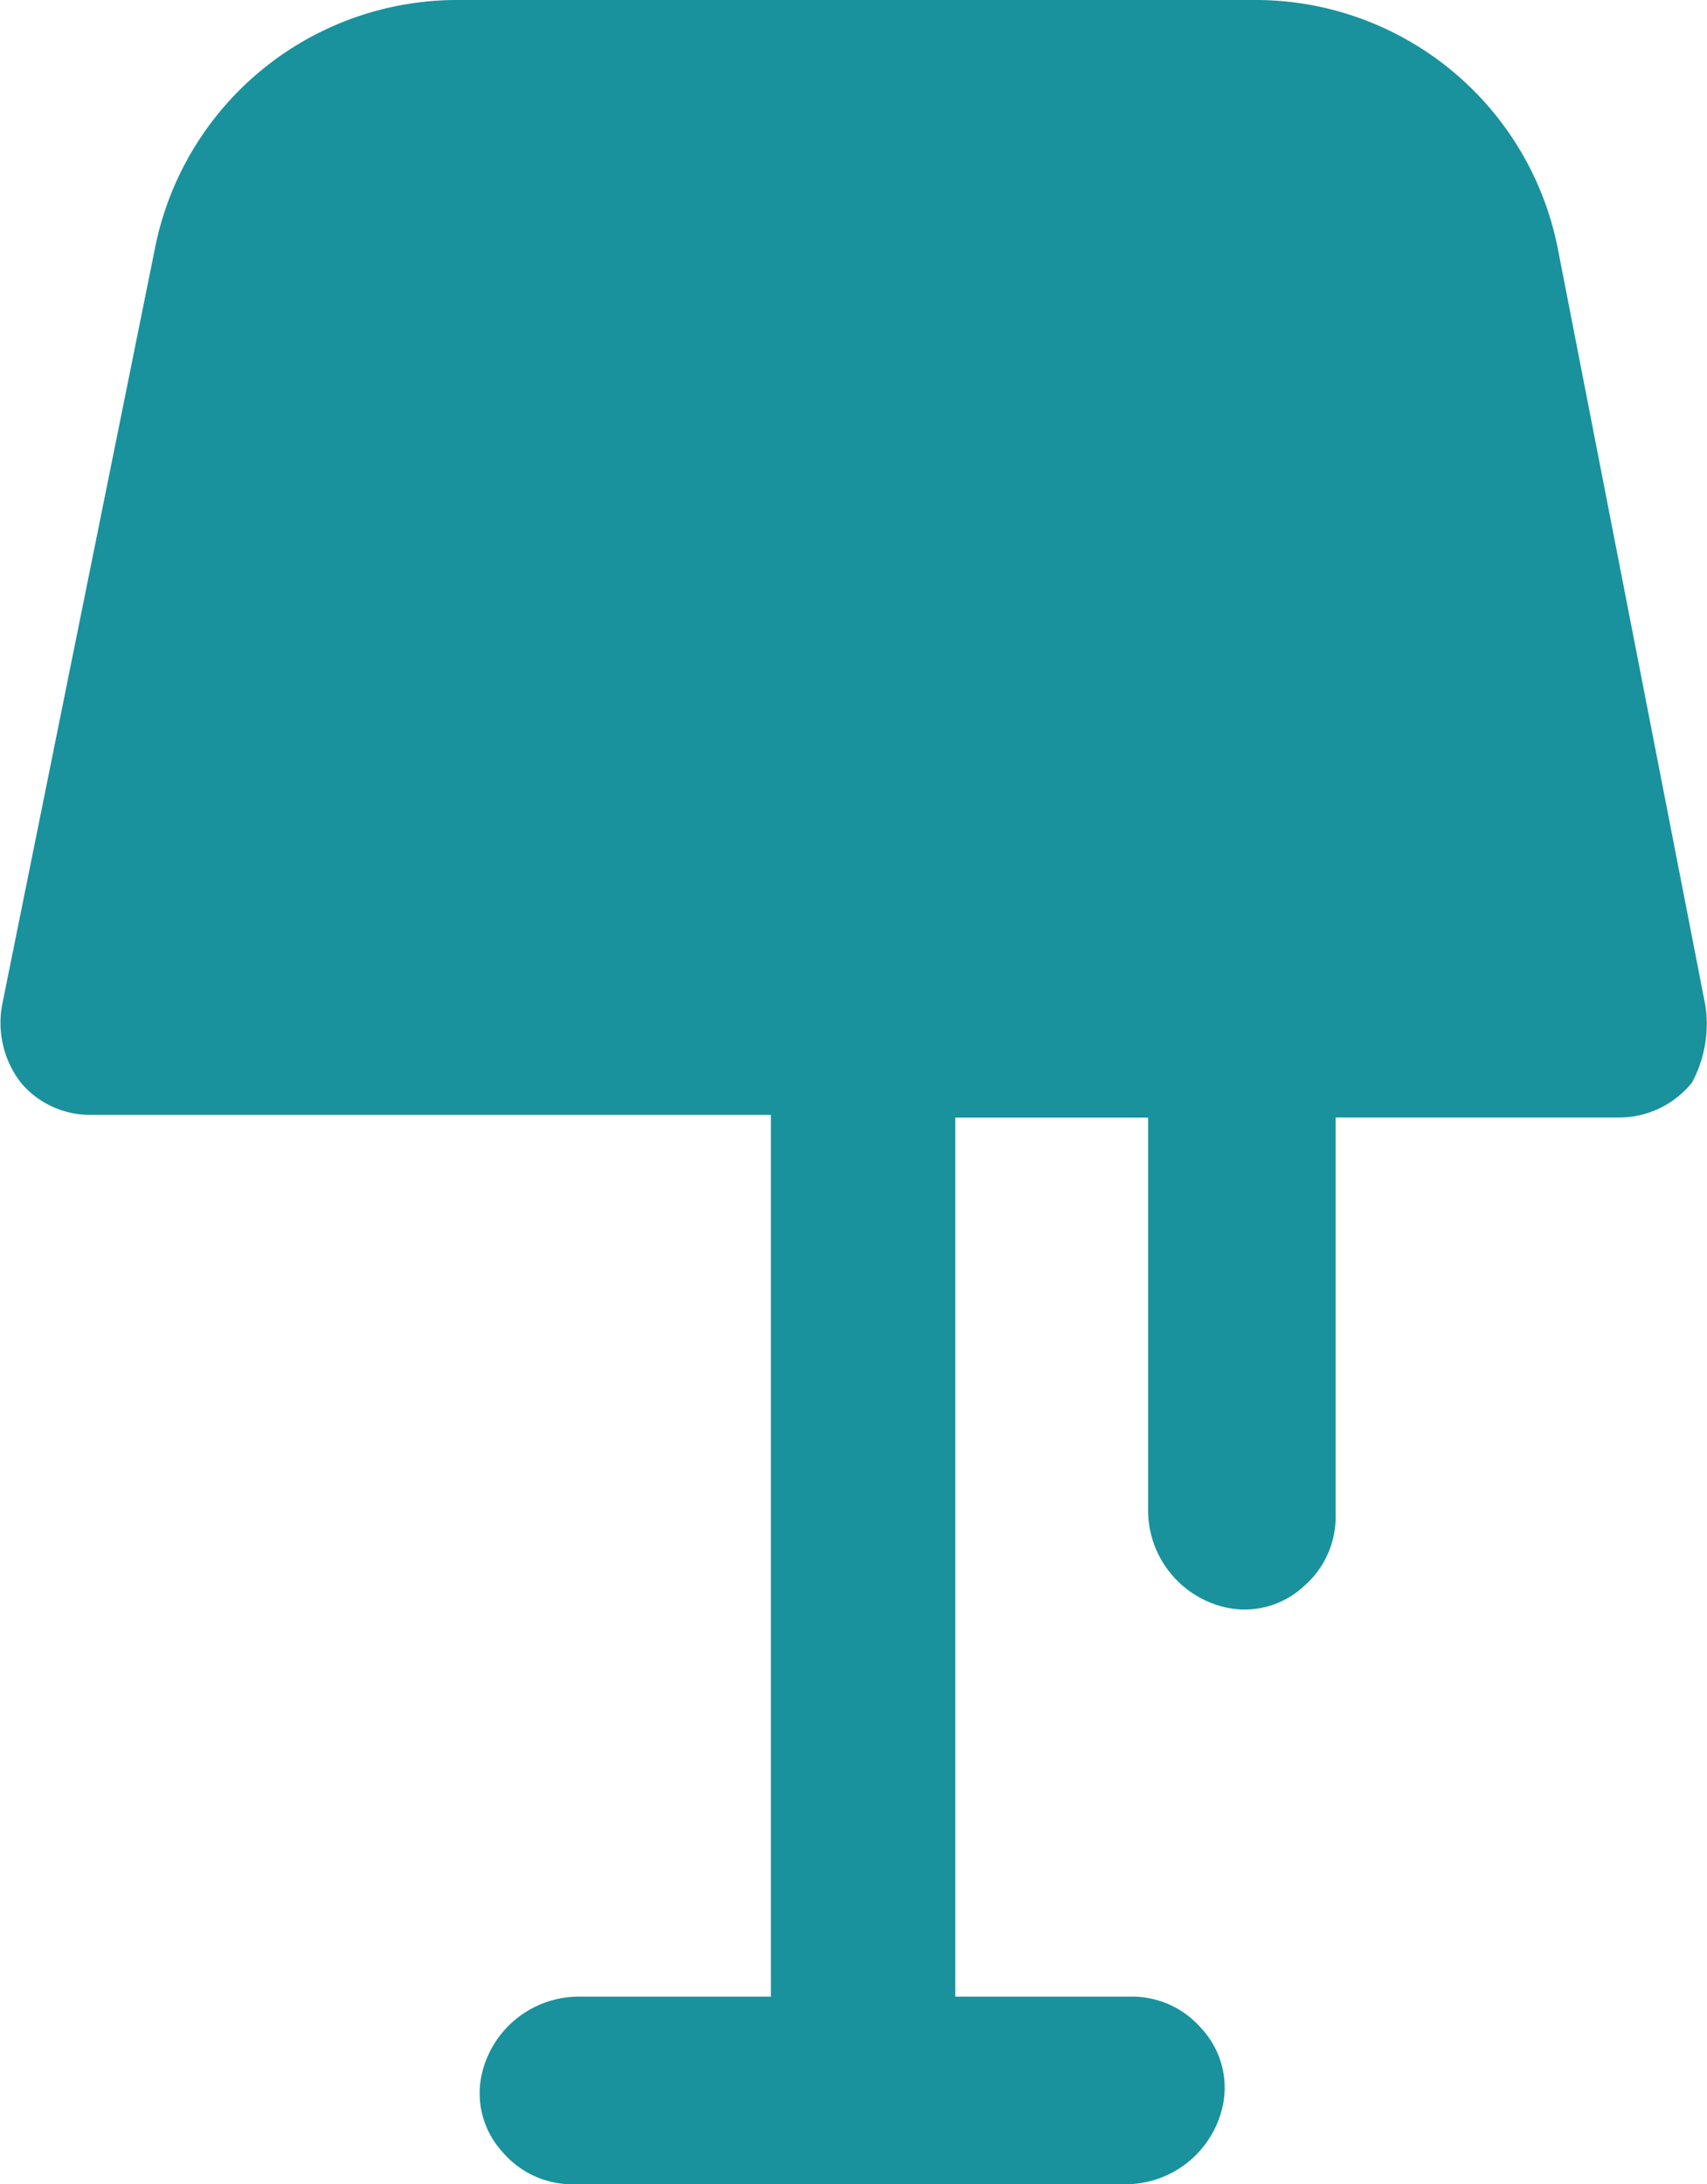 <svg xmlns="http://www.w3.org/2000/svg" width="21.828" height="27.917" viewBox="0 0 21.828 27.917"><defs><style>.a{fill:#19929d;}</style></defs><g transform="translate(-45.503)"><g transform="translate(45.503)"><path class="a" d="M67.309,12.845,65.425,3.186A3.94,3.94,0,0,0,61.521,0H51.382a3.94,3.94,0,0,0-3.9,3.186l-1.952,9.659a1.252,1.252,0,0,0,.24.993,1.153,1.153,0,0,0,.891.411h8.7V25.519H52.889a1.274,1.274,0,0,0-1.233,1.028,1.111,1.111,0,0,0,.274.959,1.173,1.173,0,0,0,.925.411h7.056a1.274,1.274,0,0,0,1.233-1.028,1.111,1.111,0,0,0-.274-.959,1.173,1.173,0,0,0-.925-.411H57.718V14.284h2.466v5.035a1.274,1.274,0,0,0,1.028,1.233,1.111,1.111,0,0,0,.959-.274,1.173,1.173,0,0,0,.411-.925v-5.07h3.631a1.2,1.2,0,0,0,.925-.445A1.577,1.577,0,0,0,67.309,12.845Z" transform="translate(-45.503)"/></g></g></svg>
